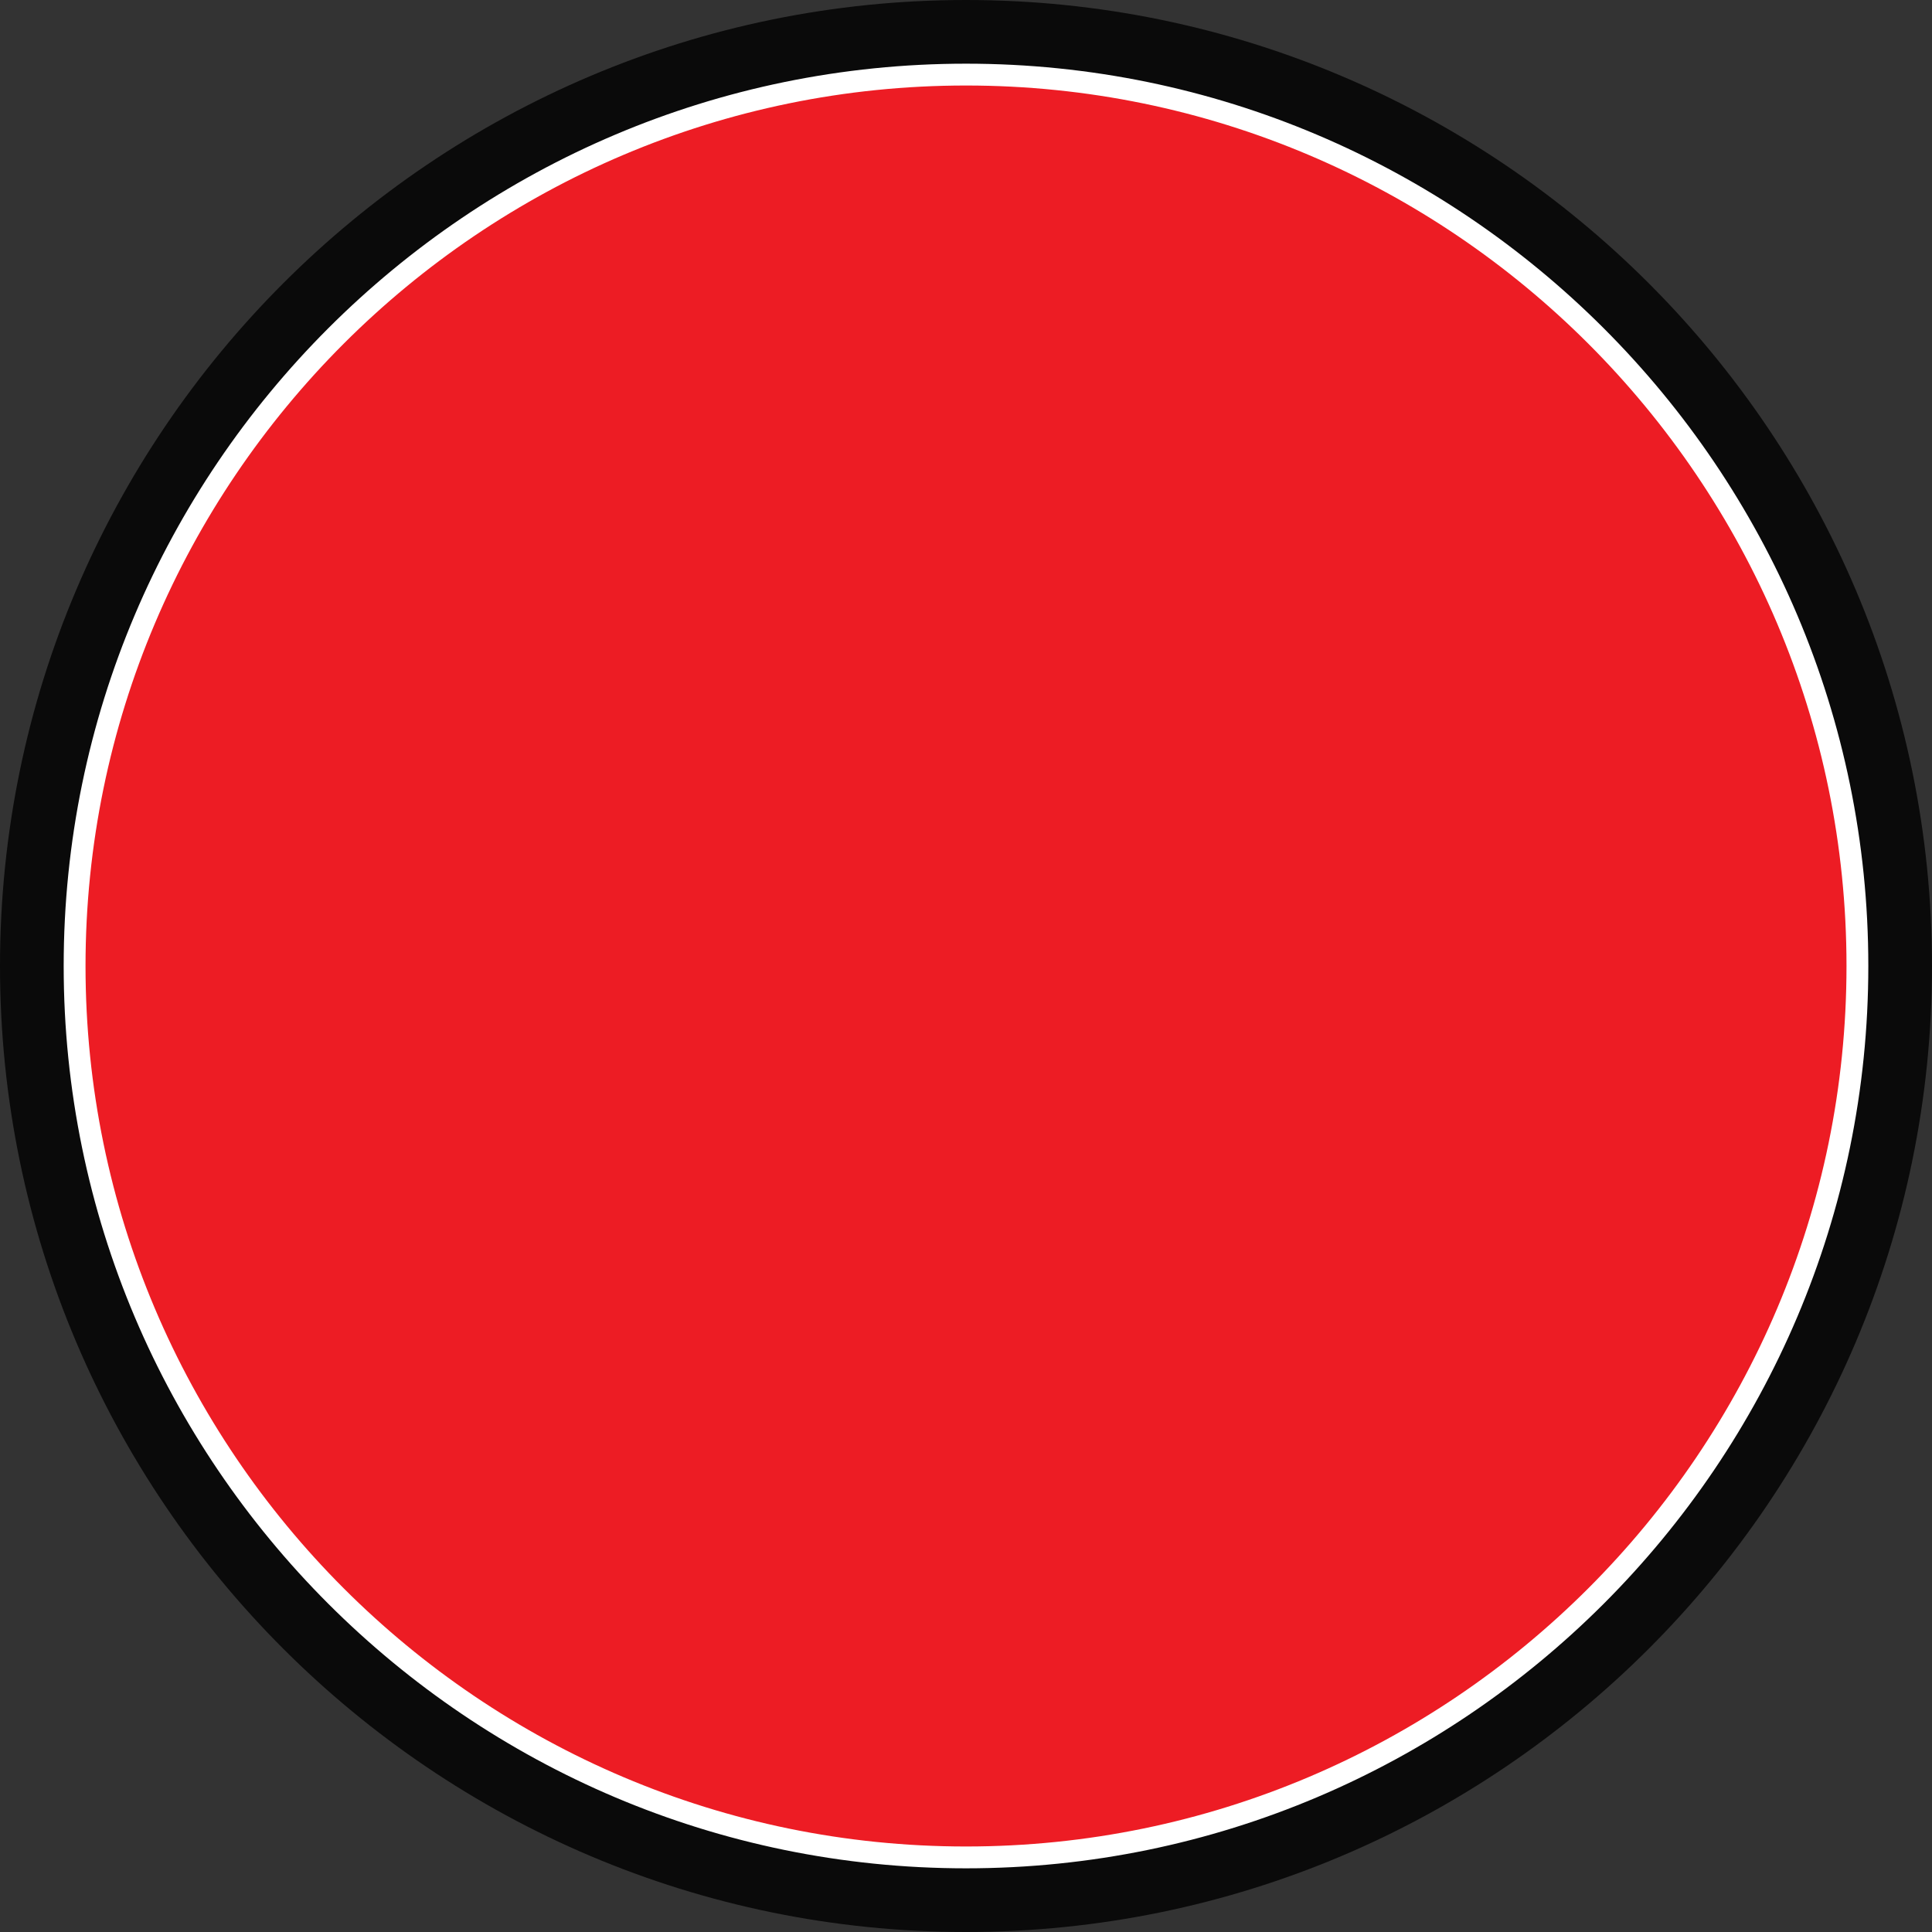 <svg version="1.1" id="图层_1" x="0px" y="0px" width="180px" height="180px" viewBox="0 0 180 180" enable-background="new 0 0 180 180" xml:space="preserve" xmlns="http://www.w3.org/2000/svg" xmlns:xlink="http://www.w3.org/1999/xlink" xmlns:xml="http://www.w3.org/XML/1998/namespace">
  <rect x="0" y="0" width="180" height="180" fill="#333333" stroke="none"/>
  <path fill="#0A0A0A" d="M90,0C40.373,0,0,40.374,0,90s40.373,90,90,90c49.625,0,90-40.374,90-90S139.625,0,90,0z" class="color c1"/>
  <path fill="#ED1C24" d="M90,6.544C43.982,6.544,6.544,43.982,6.544,90S43.982,173.456,90,173.456S173.455,136.018,173.455,90
	S136.018,6.544,90,6.544z" class="color c2"/>
  <path fill="#FFFFFF" d="M90.001,5.933C43.646,5.933,5.933,43.646,5.933,90s37.713,84.067,84.068,84.067
	c46.354,0,84.066-37.713,84.066-84.067S136.354,5.933,90.001,5.933z M90.001,172.033c-45.234,0-82.033-36.8-82.033-82.033
	S44.767,7.967,90.001,7.967c45.232,0,82.033,36.8,82.033,82.033S135.233,172.033,90.001,172.033z" class="color c3"/>
</svg>